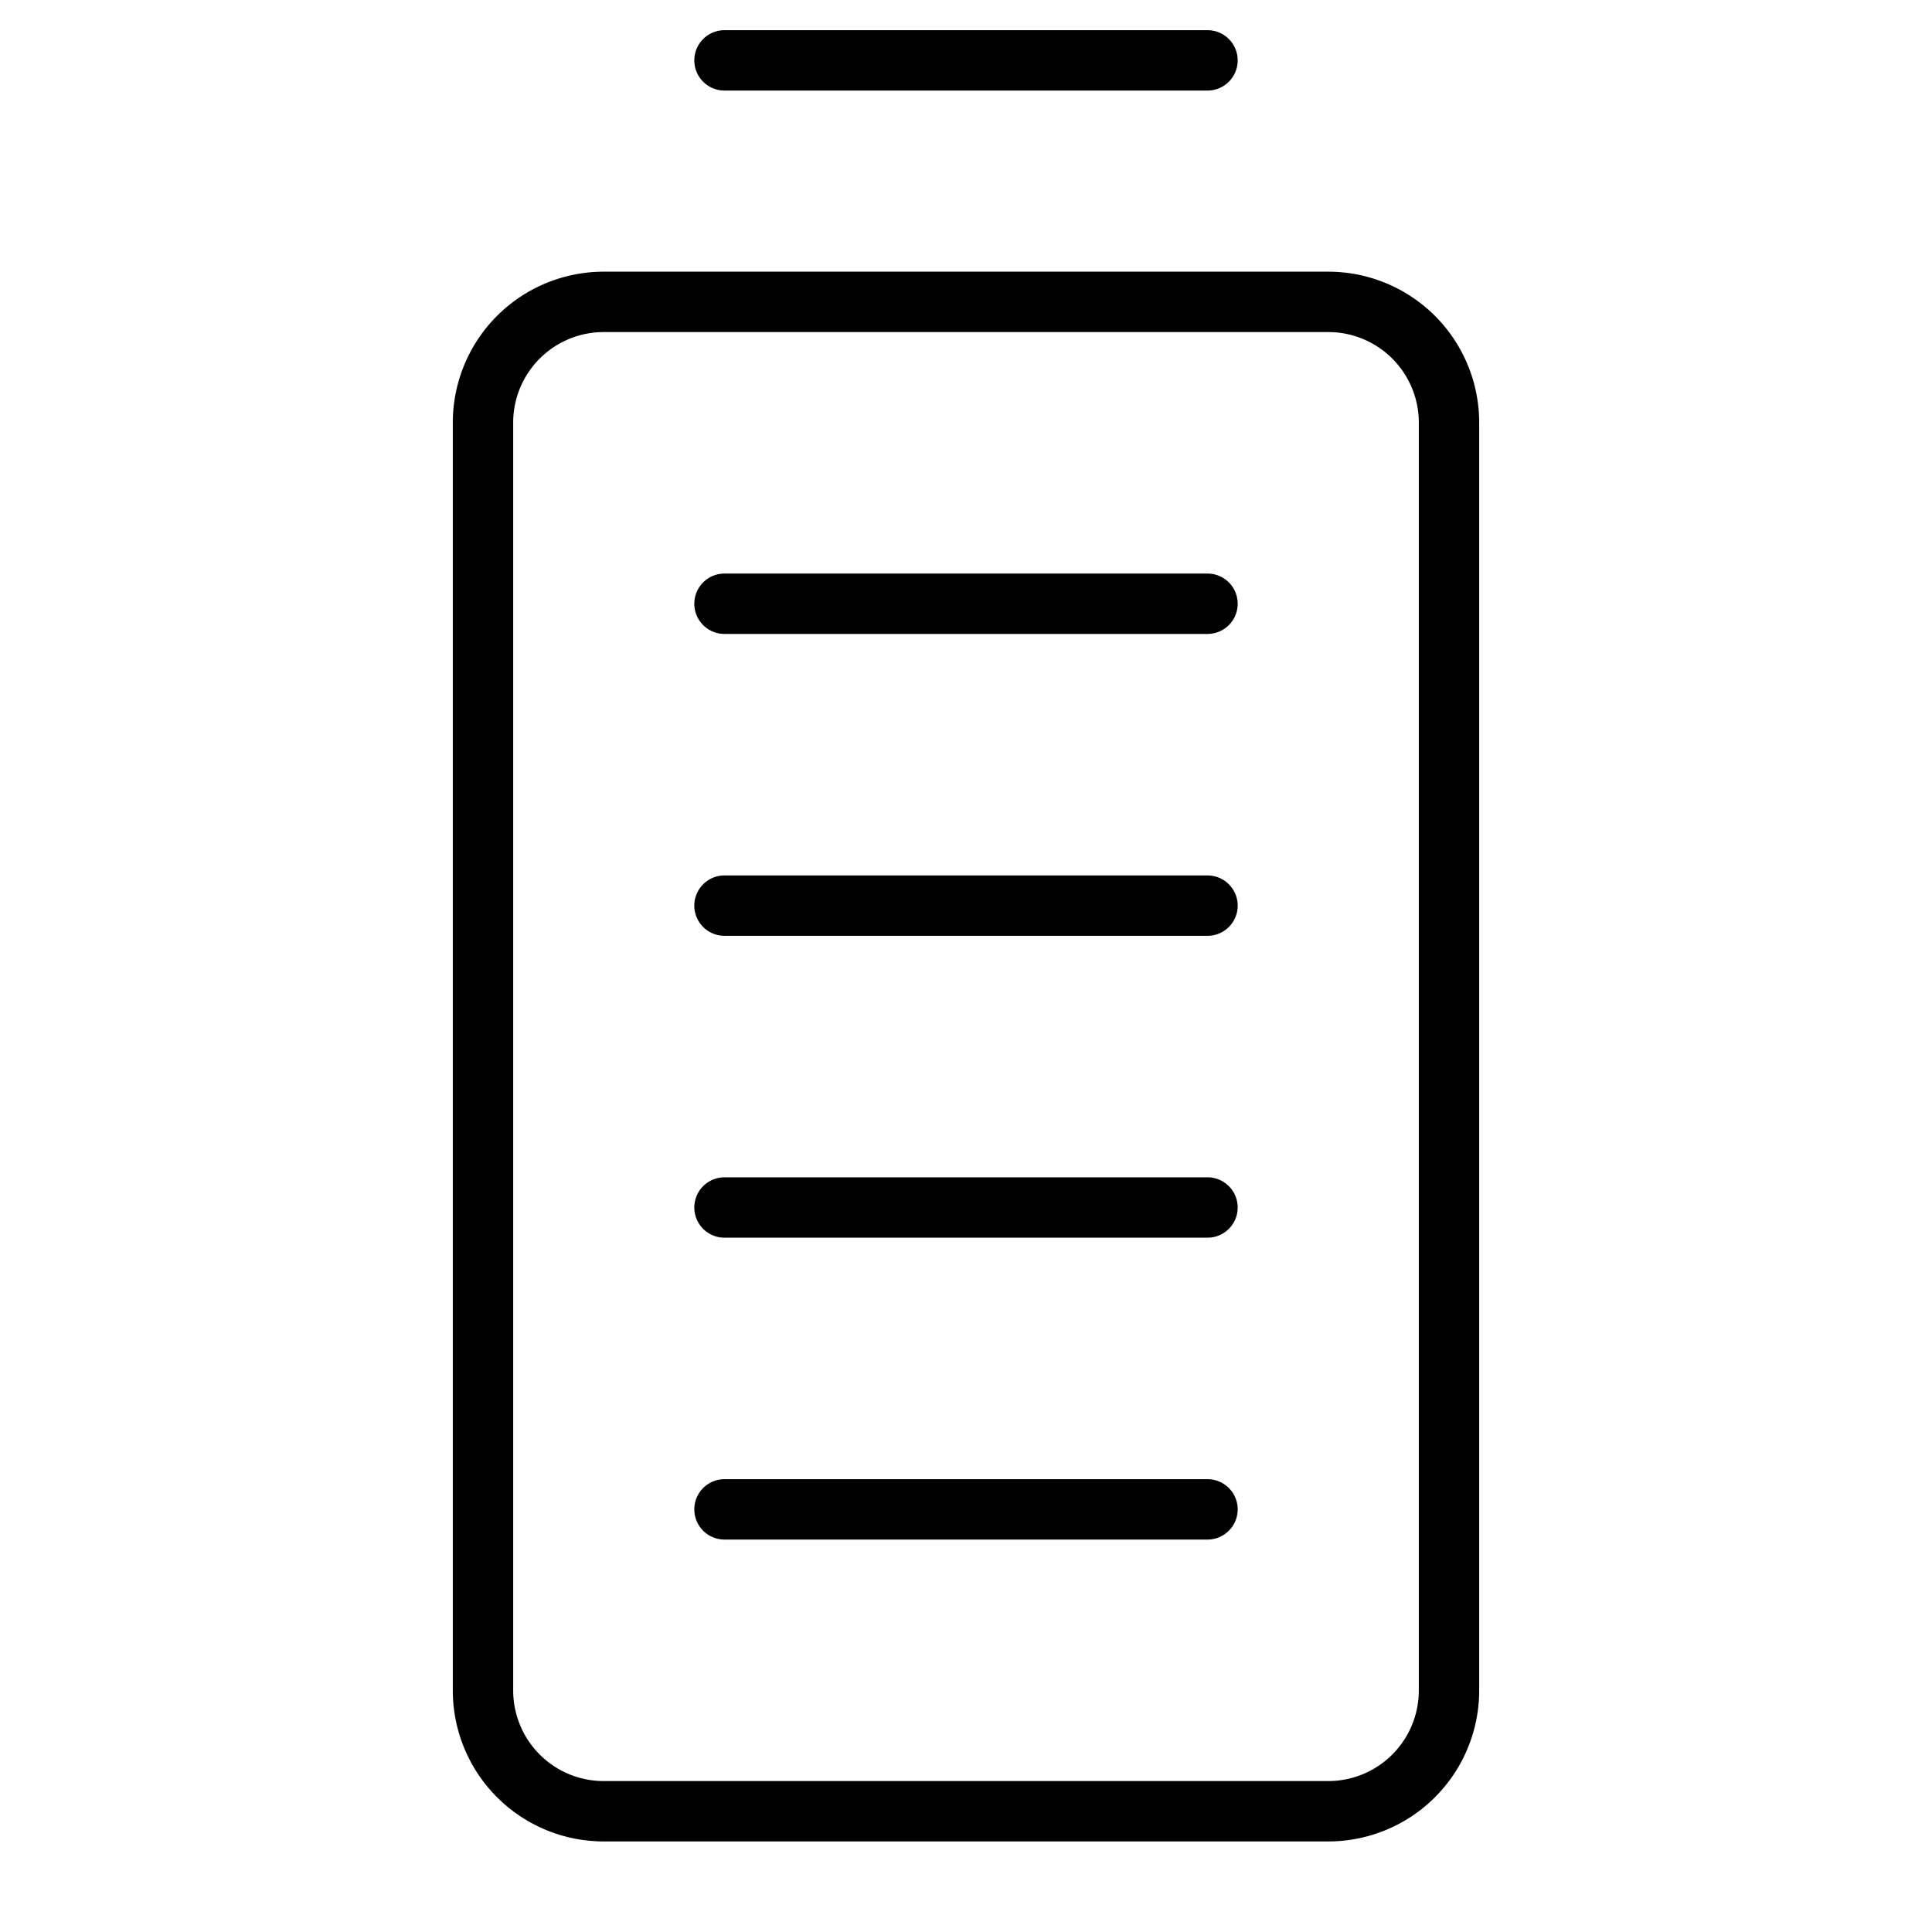 <svg xmlns="http://www.w3.org/2000/svg" width="24" height="24" viewBox="0 0 256 256">
    <path d="M92,8a4,4,0,0,1,4-4h64a4,4,0,0,1,0,8H96A4,4,0,0,1,92,8ZM196,56V224a20,20,0,0,1-20,20H80a20,20,0,0,1-20-20V56A20,20,0,0,1,80,36h96A20,20,0,0,1,196,56Zm-8,0a12,12,0,0,0-12-12H80A12,12,0,0,0,68,56V224a12,12,0,0,0,12,12h96a12,12,0,0,0,12-12ZM160,76H96a4,4,0,0,0,0,8h64a4,4,0,0,0,0-8Zm0,40H96a4,4,0,0,0,0,8h64a4,4,0,0,0,0-8Zm0,40H96a4,4,0,0,0,0,8h64a4,4,0,0,0,0-8Zm0,40H96a4,4,0,0,0,0,8h64a4,4,0,0,0,0-8Z"/>
</svg>